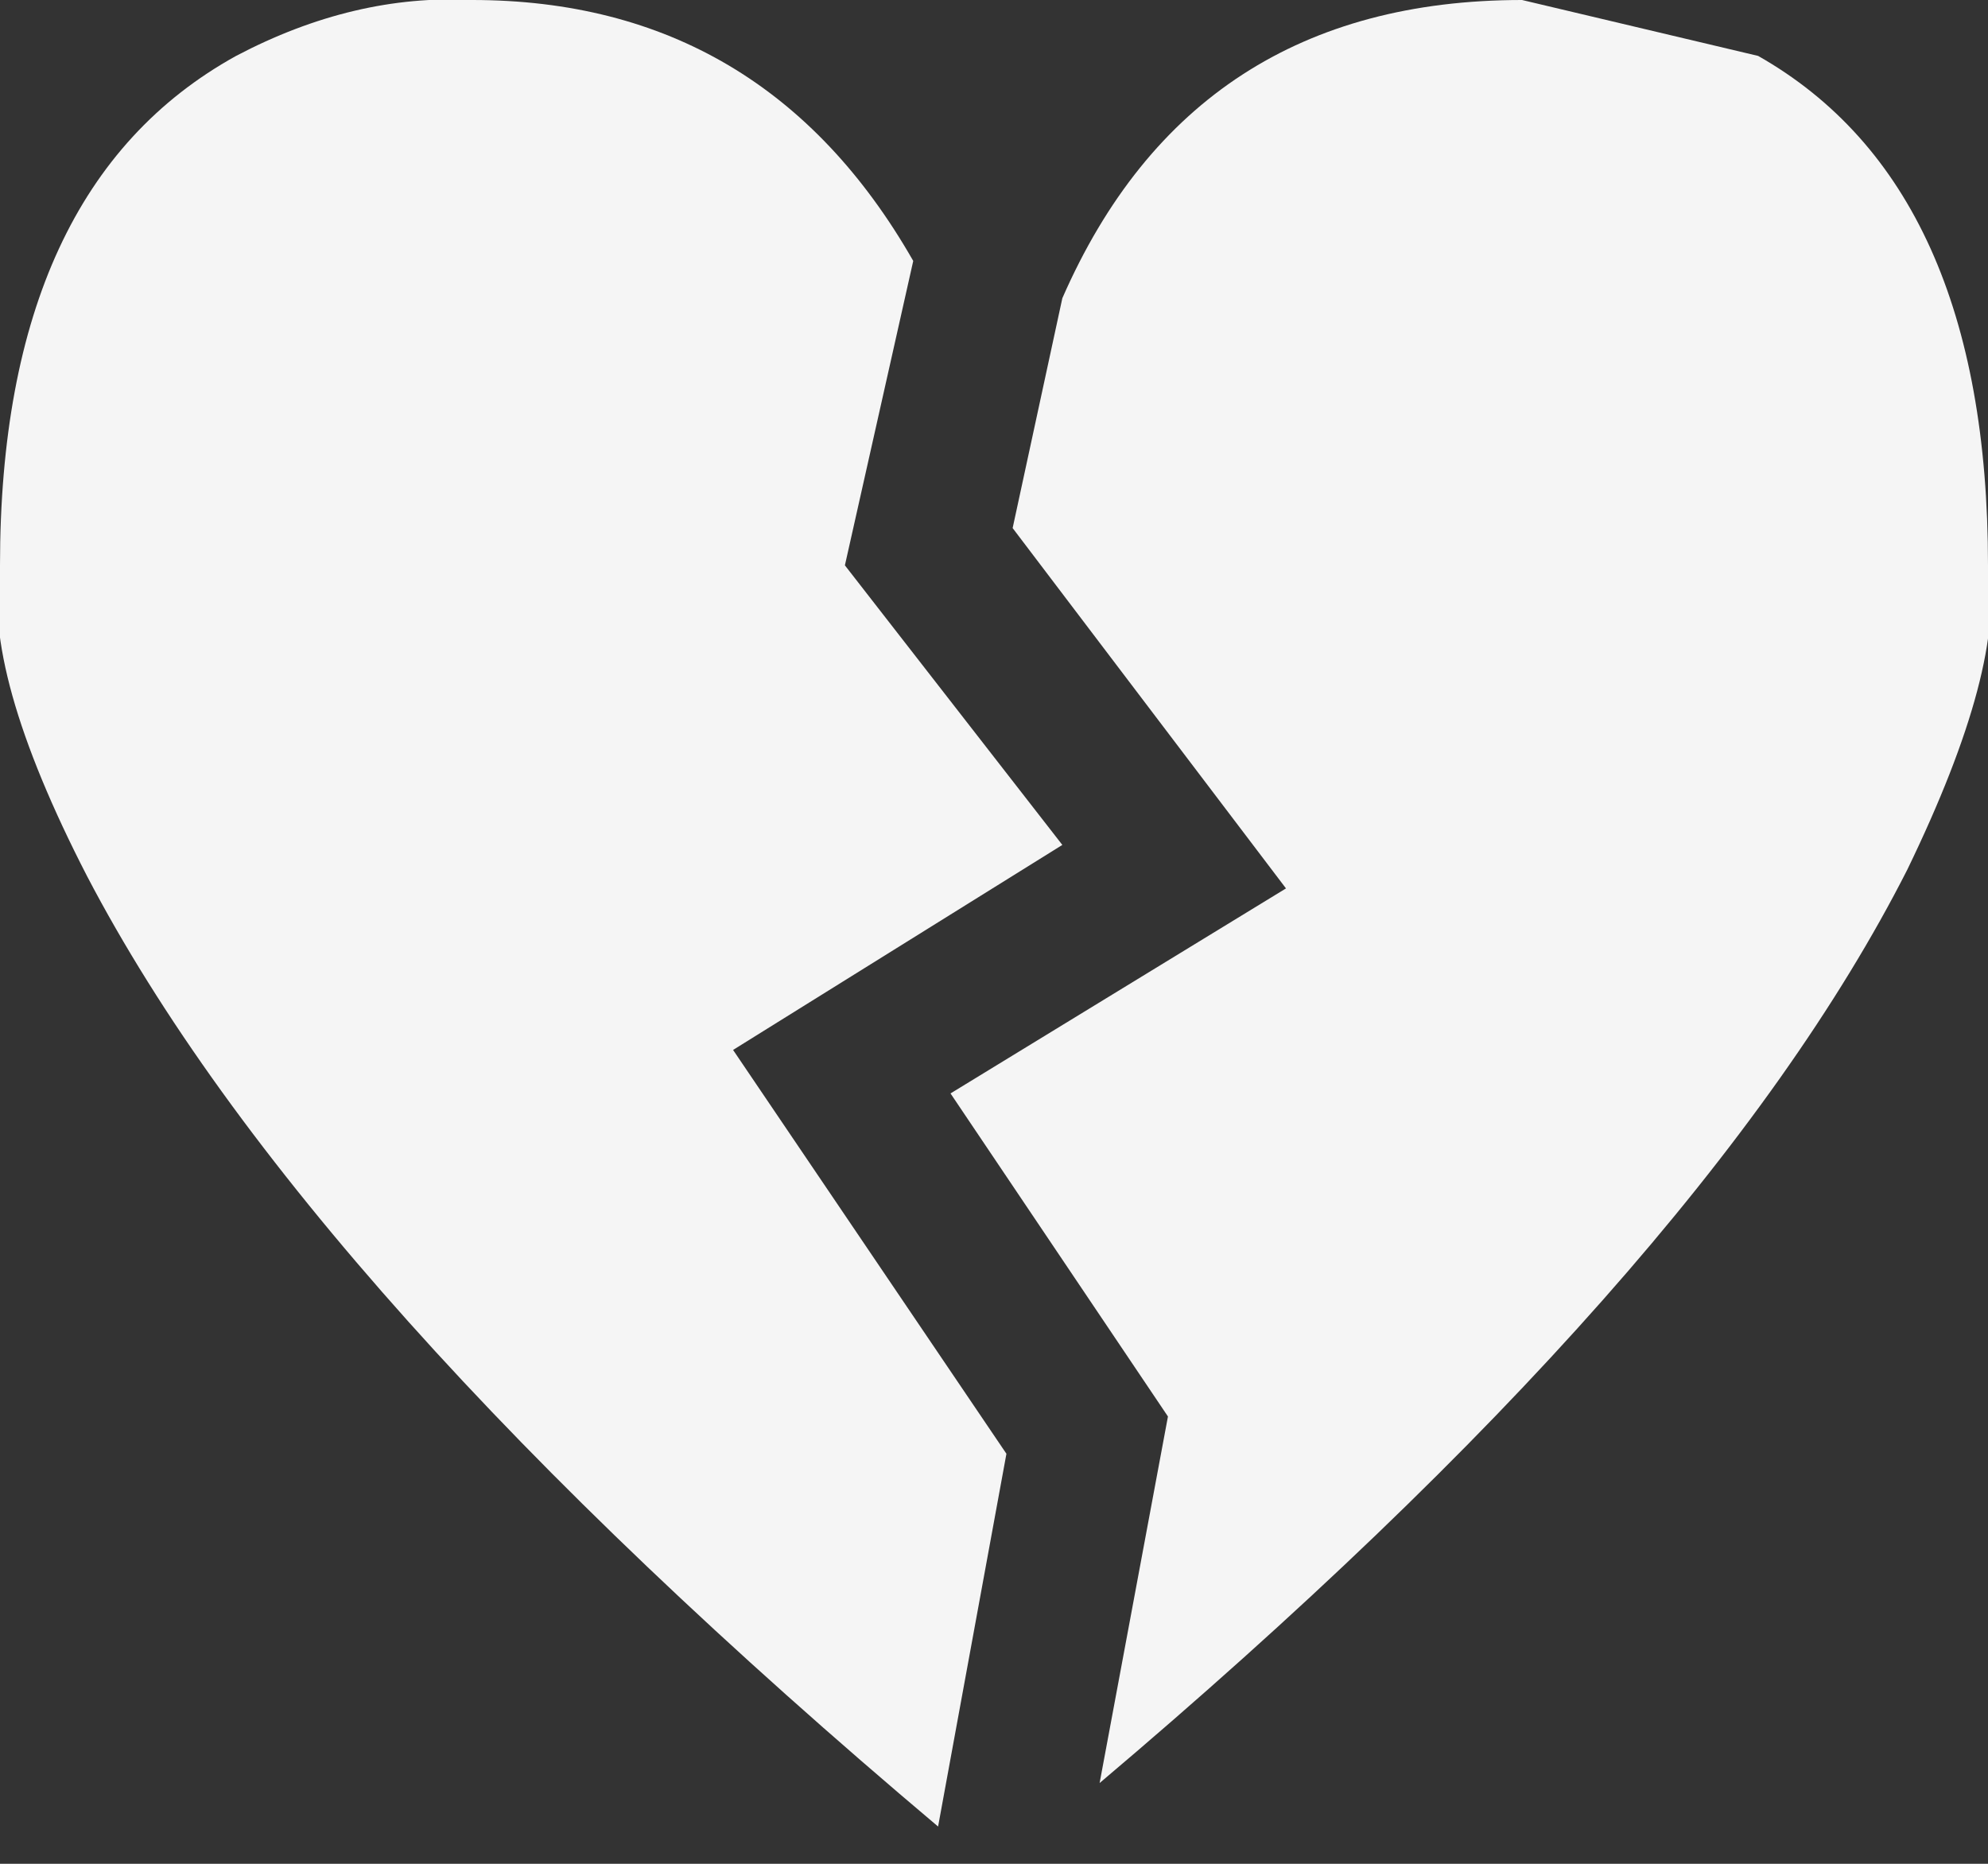 <?xml version="1.0" encoding="utf-8"?>
<svg version="1.1" id="Layer_1"
xmlns="http://www.w3.org/2000/svg"
xmlns:xlink="http://www.w3.org/1999/xlink"
xmlns:author="http://www.sothink.com"
width="16px" height="15px"
xml:space="preserve">
<rect width="100%" height="100%" fill="#333333" stroke="none"/>
<g id="1835" transform="matrix(1, 0, 0, 1, 8, 7.35)">
<path style="fill:#F5F5F5;fill-opacity:1" d="M7.35,-0.35Q5.7 2.9 0.85 7L1.4 4.05L-0.35 1.45L2.35 -0.2L0.15 -3.1L0.55 -4.95Q1.6 -7.35 4.25 -7.35L6.15 -6.9Q8 -5.85 8 -2.8Q8.15 -2 7.35 -0.35" />
<path style="fill:#F5F5F5;fill-opacity:1" d="M0.1,4.35L-0.45 7.35Q-5.55 3.05 -7.3 -0.3Q-8.15 -1.95 -8 -2.8Q-8 -5.85 -6.1 -6.9Q-5.15 -7.4 -4.2 -7.35Q-1.85 -7.35 -0.65 -5.25L-1.2 -2.8L0.55 -0.55L-2.1 1.1L0.1 4.35" />
</g>
</svg>

